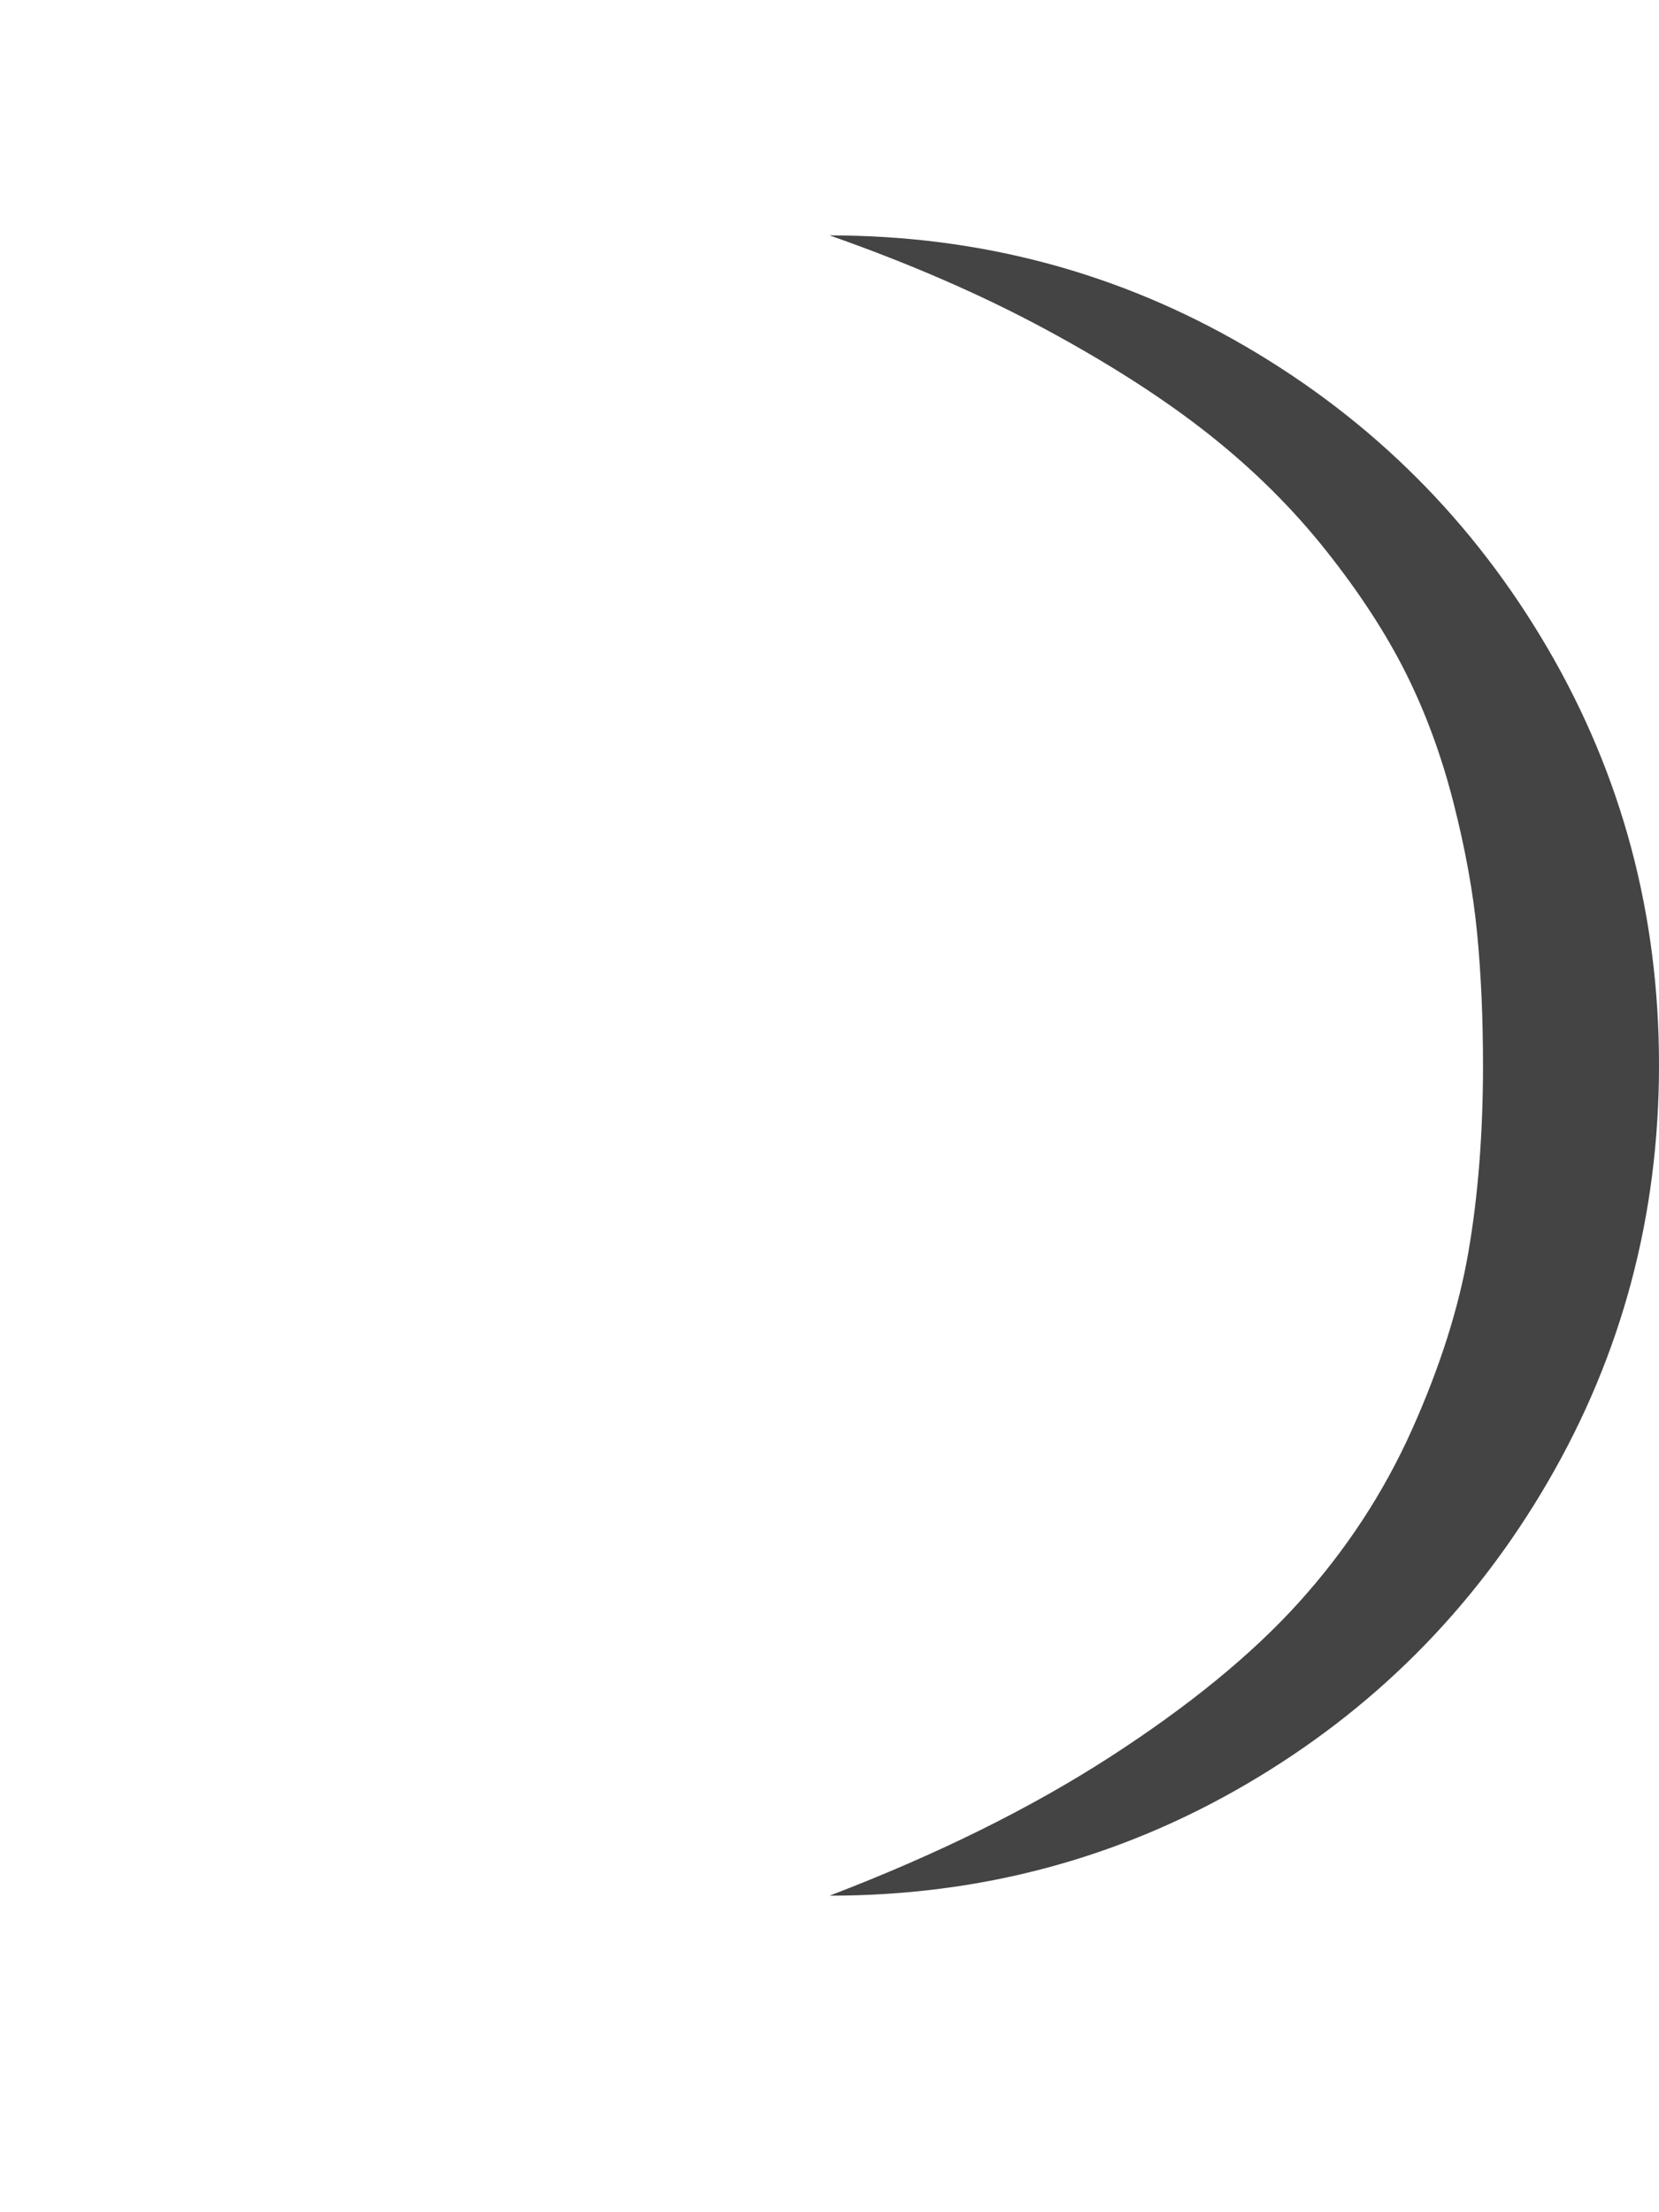 <?xml version="1.0" encoding="utf-8"?>
<!-- Generated by IcoMoon.io -->
<!DOCTYPE svg PUBLIC "-//W3C//DTD SVG 1.1//EN" "http://www.w3.org/Graphics/SVG/1.1/DTD/svg11.dtd">
<svg version="1.1" xmlns="http://www.w3.org/2000/svg" xmlns:xlink="http://www.w3.org/1999/xlink" width="24" height="32" viewBox="0 0 24 32">
<path fill="#444444" d="M24 15.406q0 3.266-1.609 6.031t-4.367 4.375-6.023 1.609q2.328-0.891 4.047-2t2.742-2.242 1.633-2.492 0.82-2.578 0.211-2.688q0-1.047-0.086-1.93t-0.344-1.891-0.688-1.867-1.156-1.773-1.695-1.68-2.359-1.516-3.125-1.359q3.266 0 6.023 1.609t4.367 4.367 1.609 6.023z"></path>
</svg>
